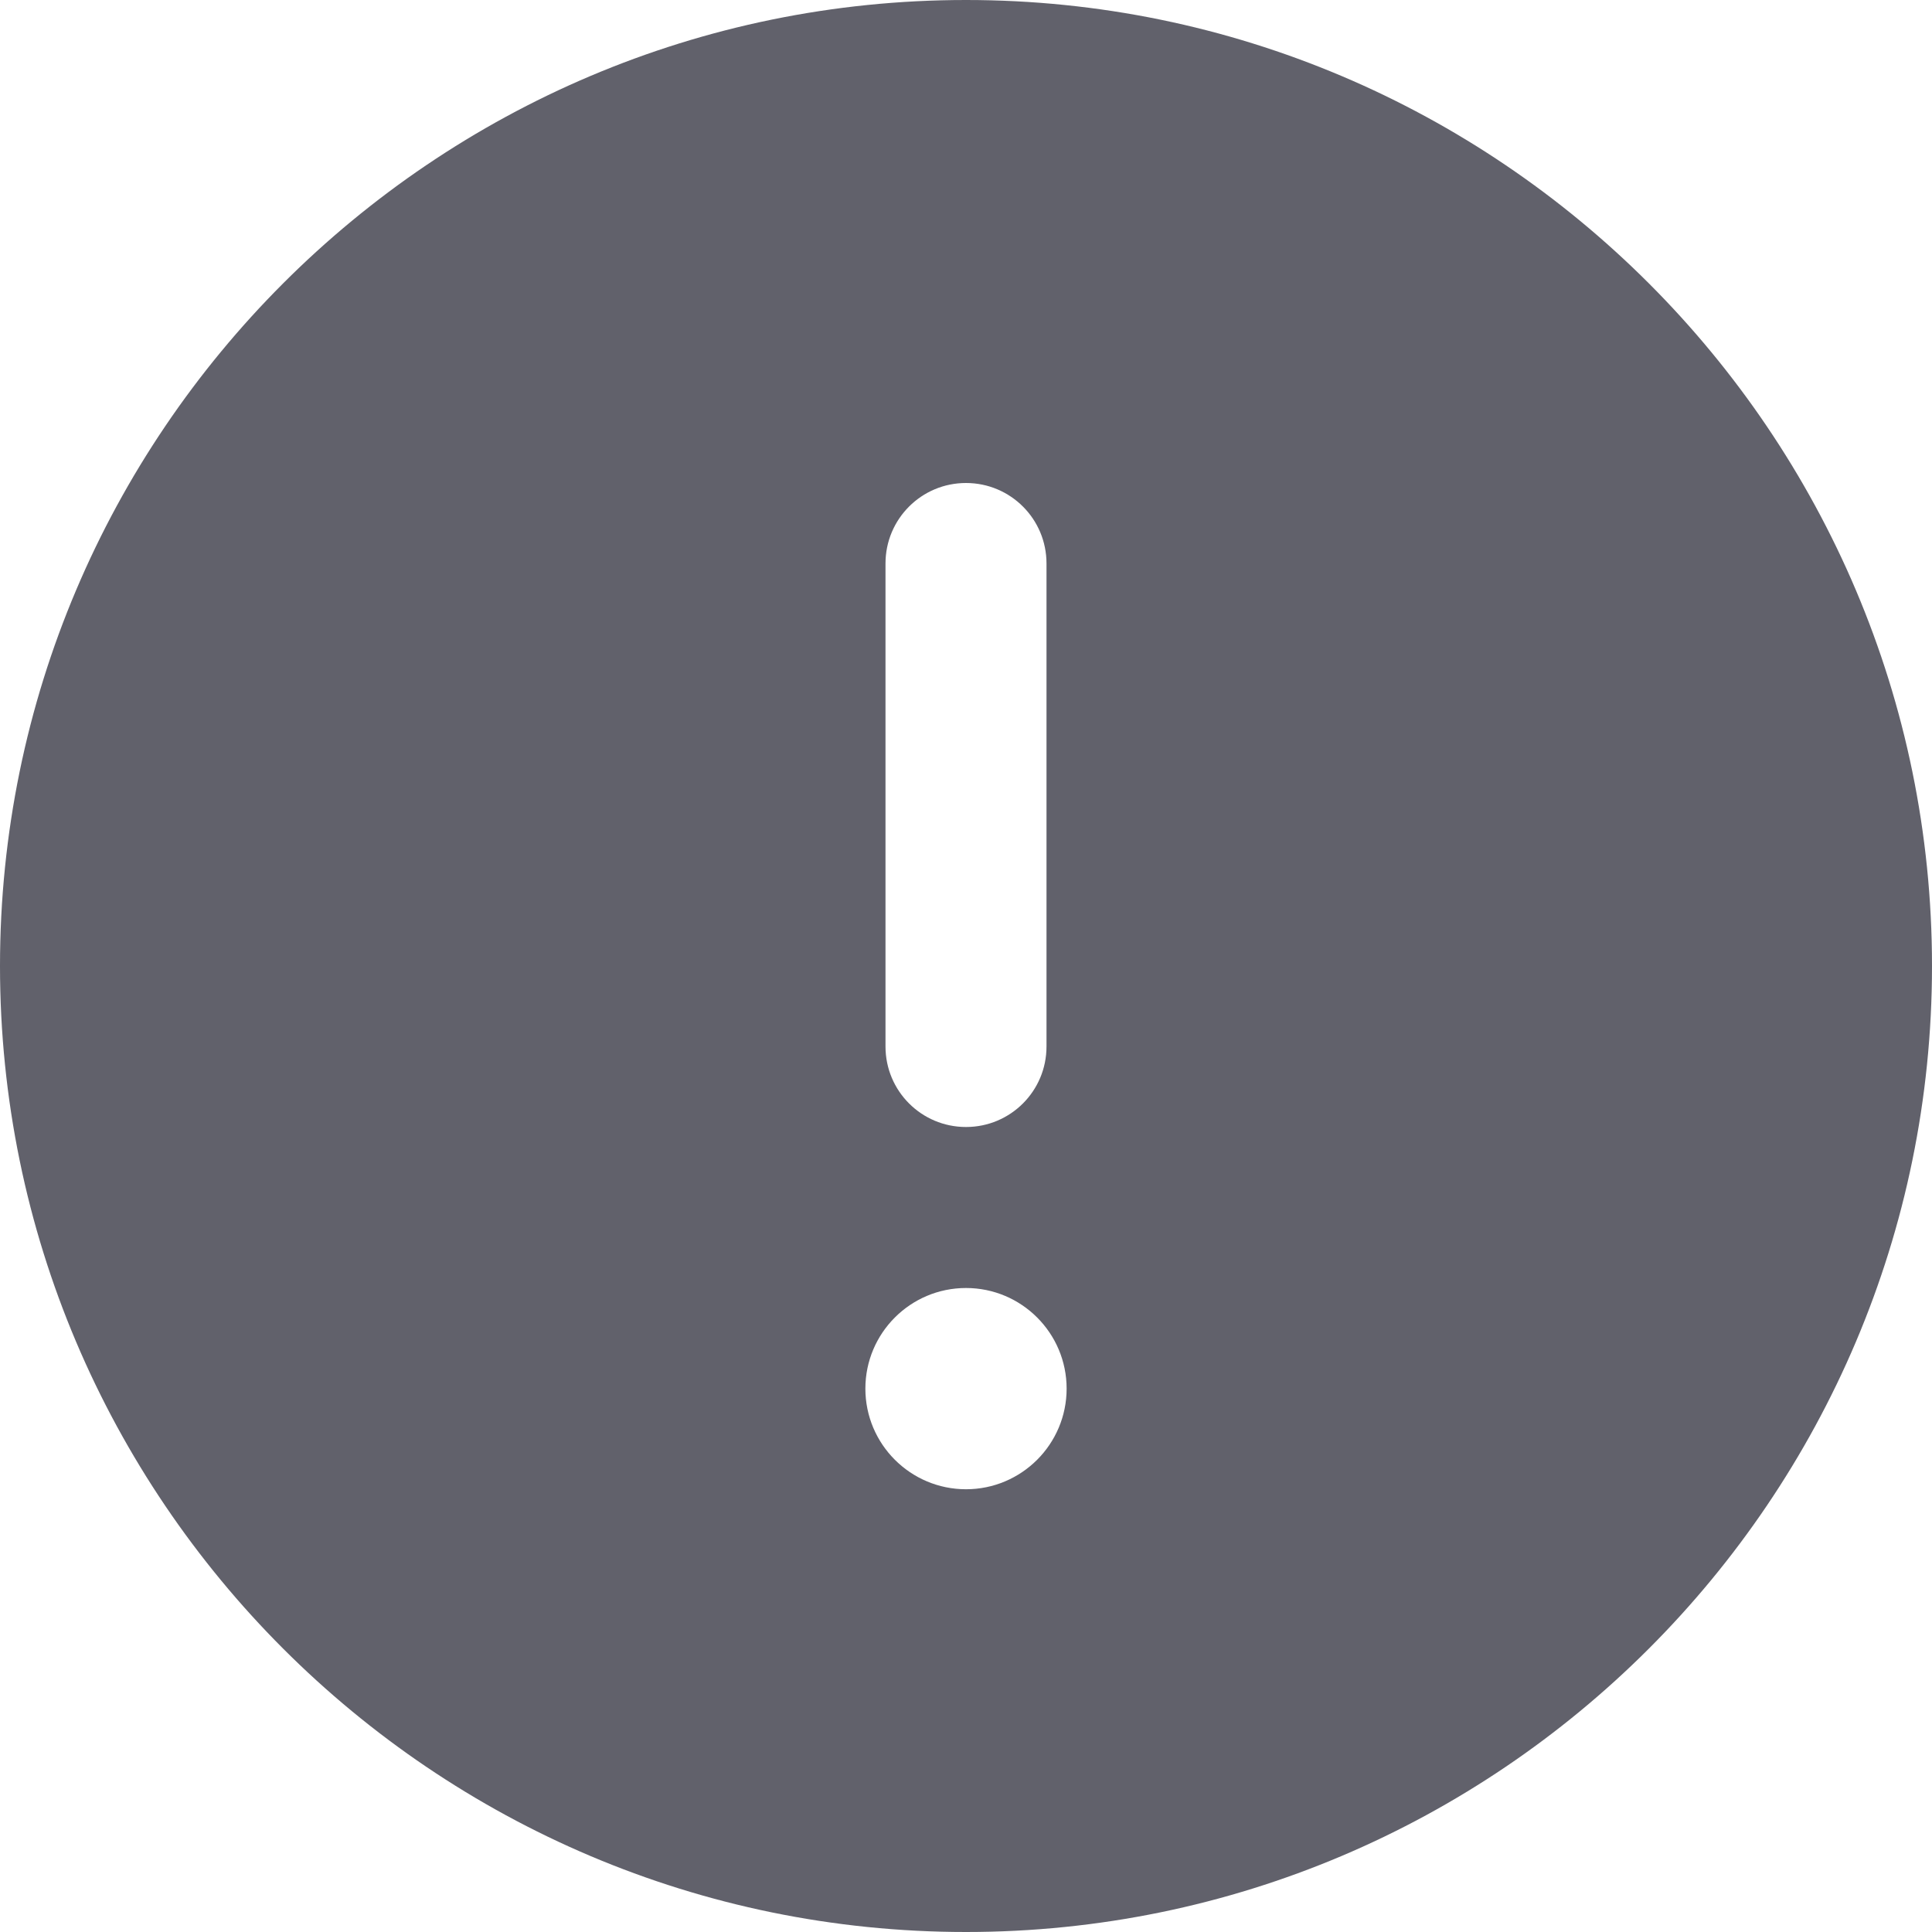 <svg xmlns="http://www.w3.org/2000/svg" height="24" width="24" viewBox="0 0 24 24"><path d="M12,0C5.383,0,0,5.383,0,12s5.383,12,12,12,12-5.383,12-12S18.617,0,12,0Zm-1,7c0-.553,.447-1,1-1s1,.447,1,1v6c0,.553-.447,1-1,1s-1-.447-1-1V7Zm1,11.5c-.69,0-1.25-.56-1.25-1.25s.56-1.25,1.25-1.25,1.25,.56,1.25,1.25-.56,1.25-1.25,1.25Z" fill="#61616b"></path></svg>